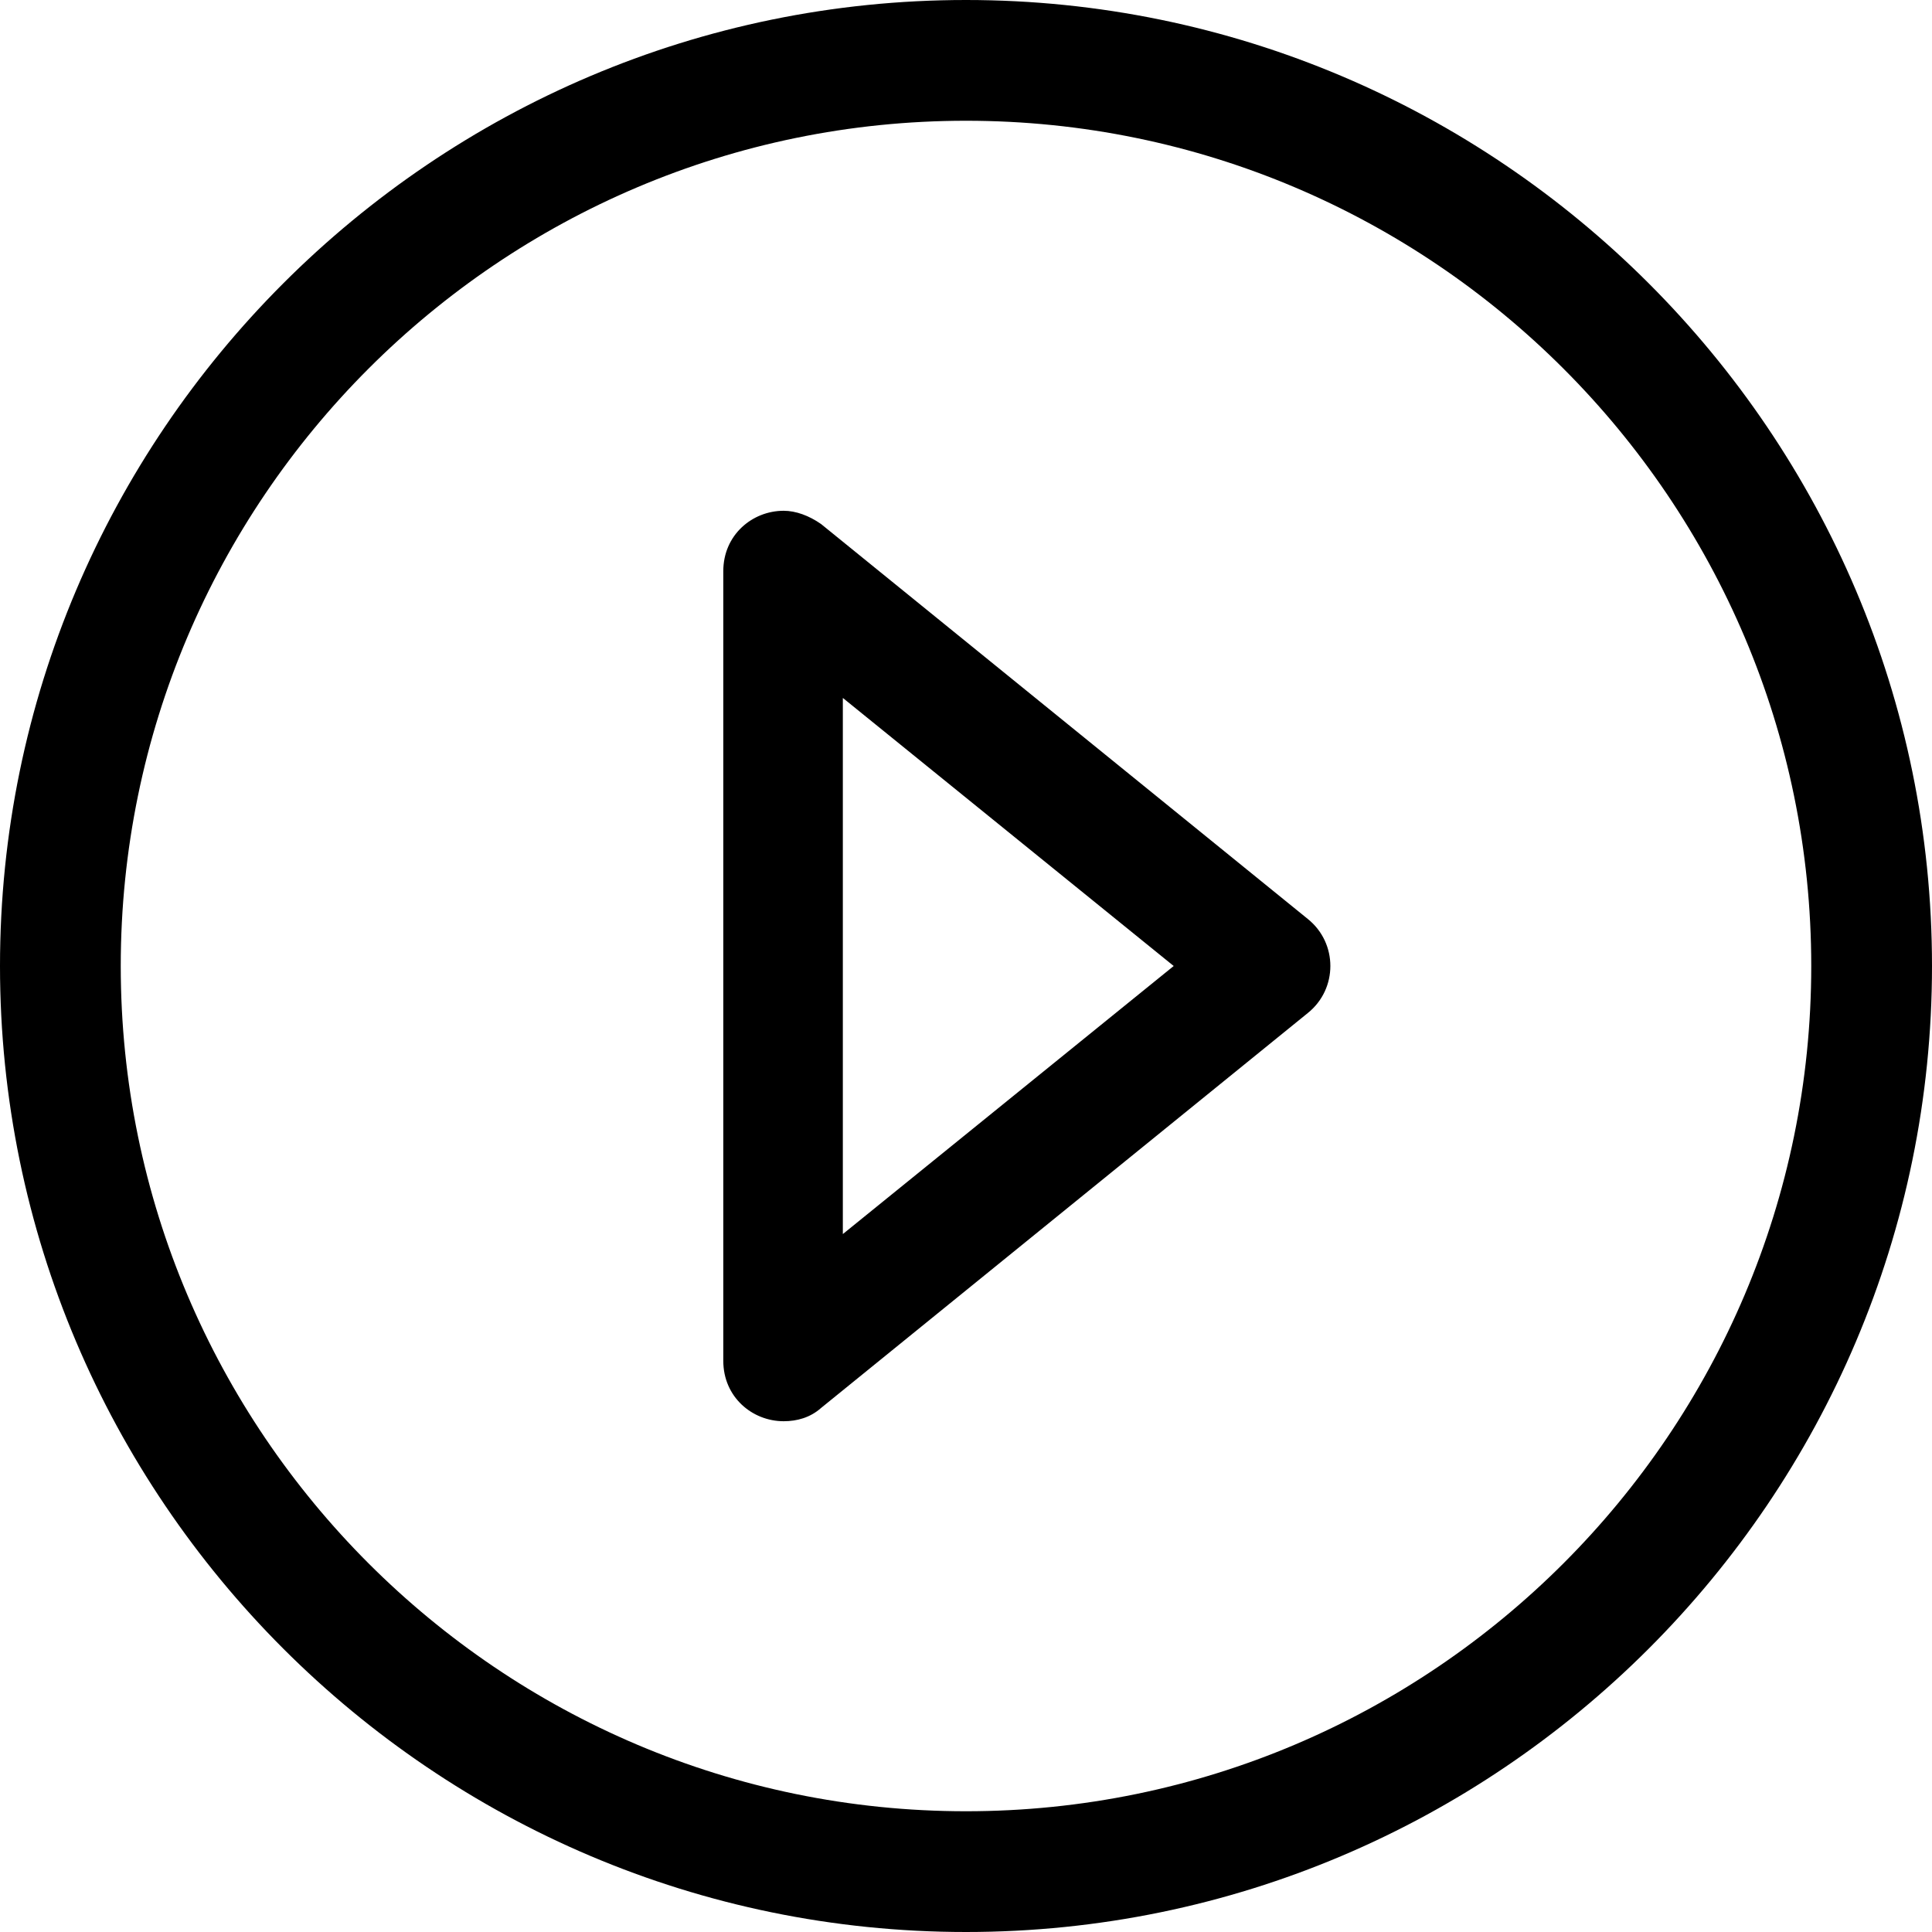 <!-- Generated by IcoMoon.io -->
<svg version="1.1" xmlns="http://www.w3.org/2000/svg" width="32" height="32" viewBox="0 0 32 32">
<title>play3</title>
<path d="M16 0c-8.82 0-16 7.18-16 16s7.18 16 16 16 16-7.18 16-16-7.18-16-16-16zM16 30c-7.72 0-14-6.28-14-14s6.28-14 14-14c7.72 0 14 6.28 14 14s-6.28 14-14 14zM13.6 8.68c-0.2-0.14-0.42-0.22-0.62-0.22-0.52 0-1 0.4-1 1v13.080c0 0.6 0.48 1 1 1 0.22 0 0.44-0.060 0.62-0.22l8.060-6.54c0.5-0.4 0.5-1.16 0-1.56l-8.060-6.54zM13.96 20.44v-8.88l5.48 4.44-5.48 4.44z"></path>
</svg>
